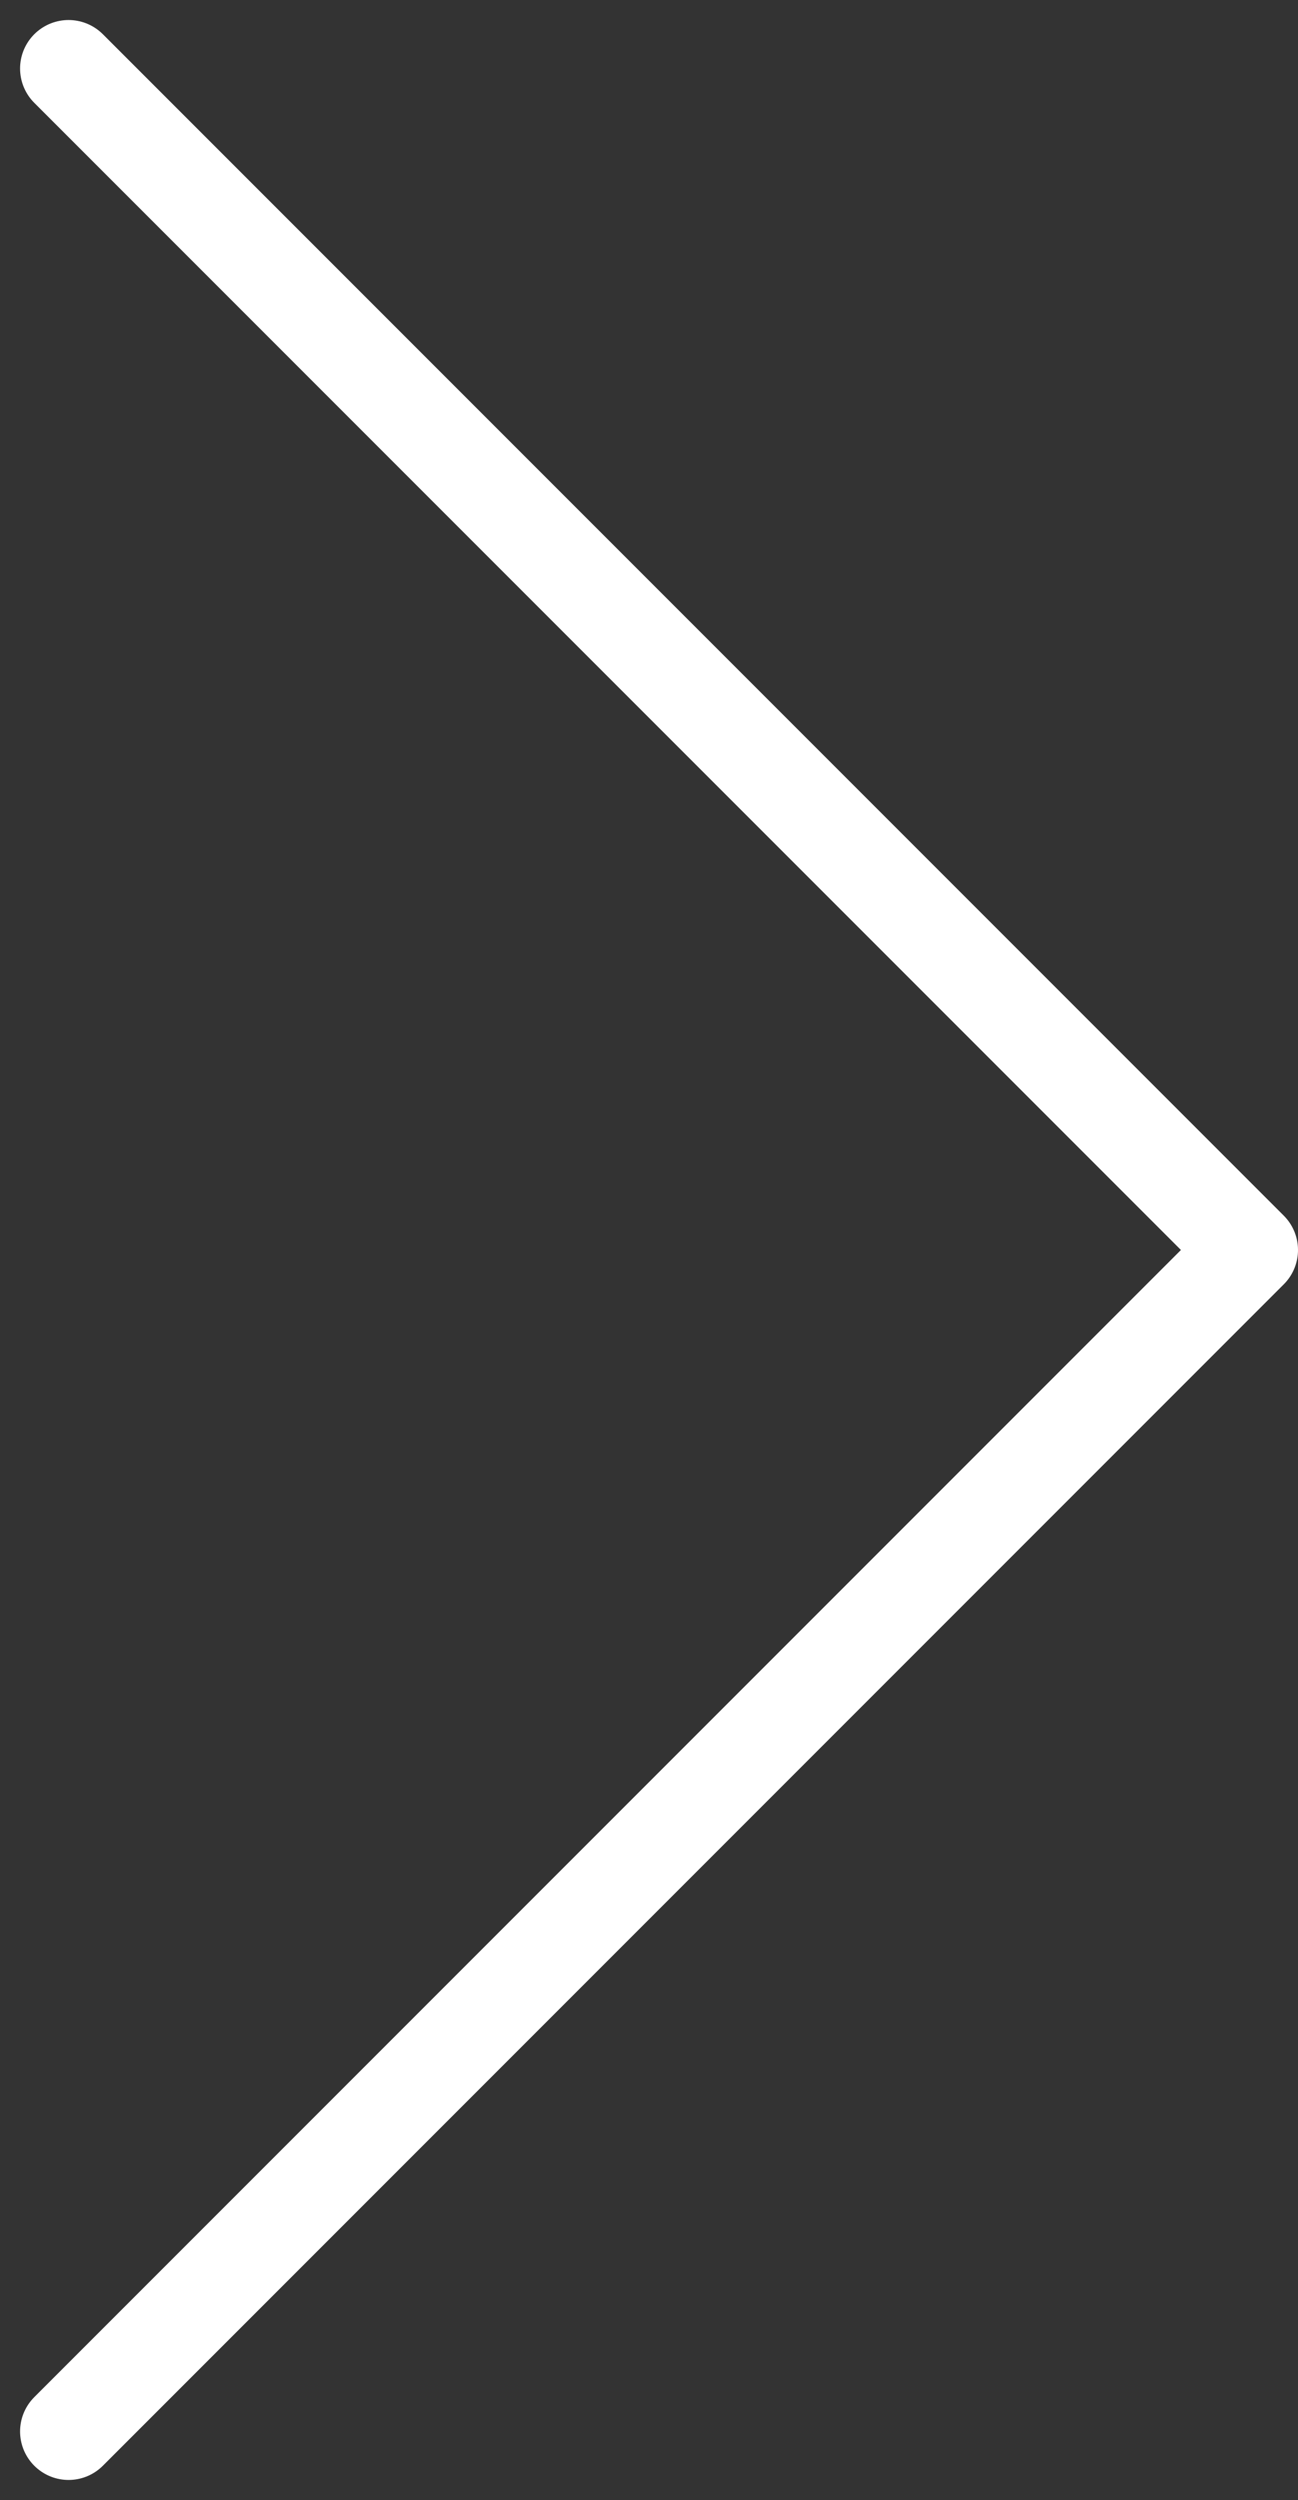 <svg xmlns="http://www.w3.org/2000/svg" width="40.151" height="77.303" viewBox="0 0 40.151 77.303"><rect x="0" y="0" width="40.151" height="77.303" fill="#333333" stroke="none"/><defs><style>.a{fill:none;stroke:#fff;stroke-linecap:round;stroke-linejoin:round;stroke-width:3px;}</style></defs><path class="a" d="M4049.441,2185.7l36.53,36.53-36.53,36.53" transform="translate(-4047.32 -2183.581)"/></svg>